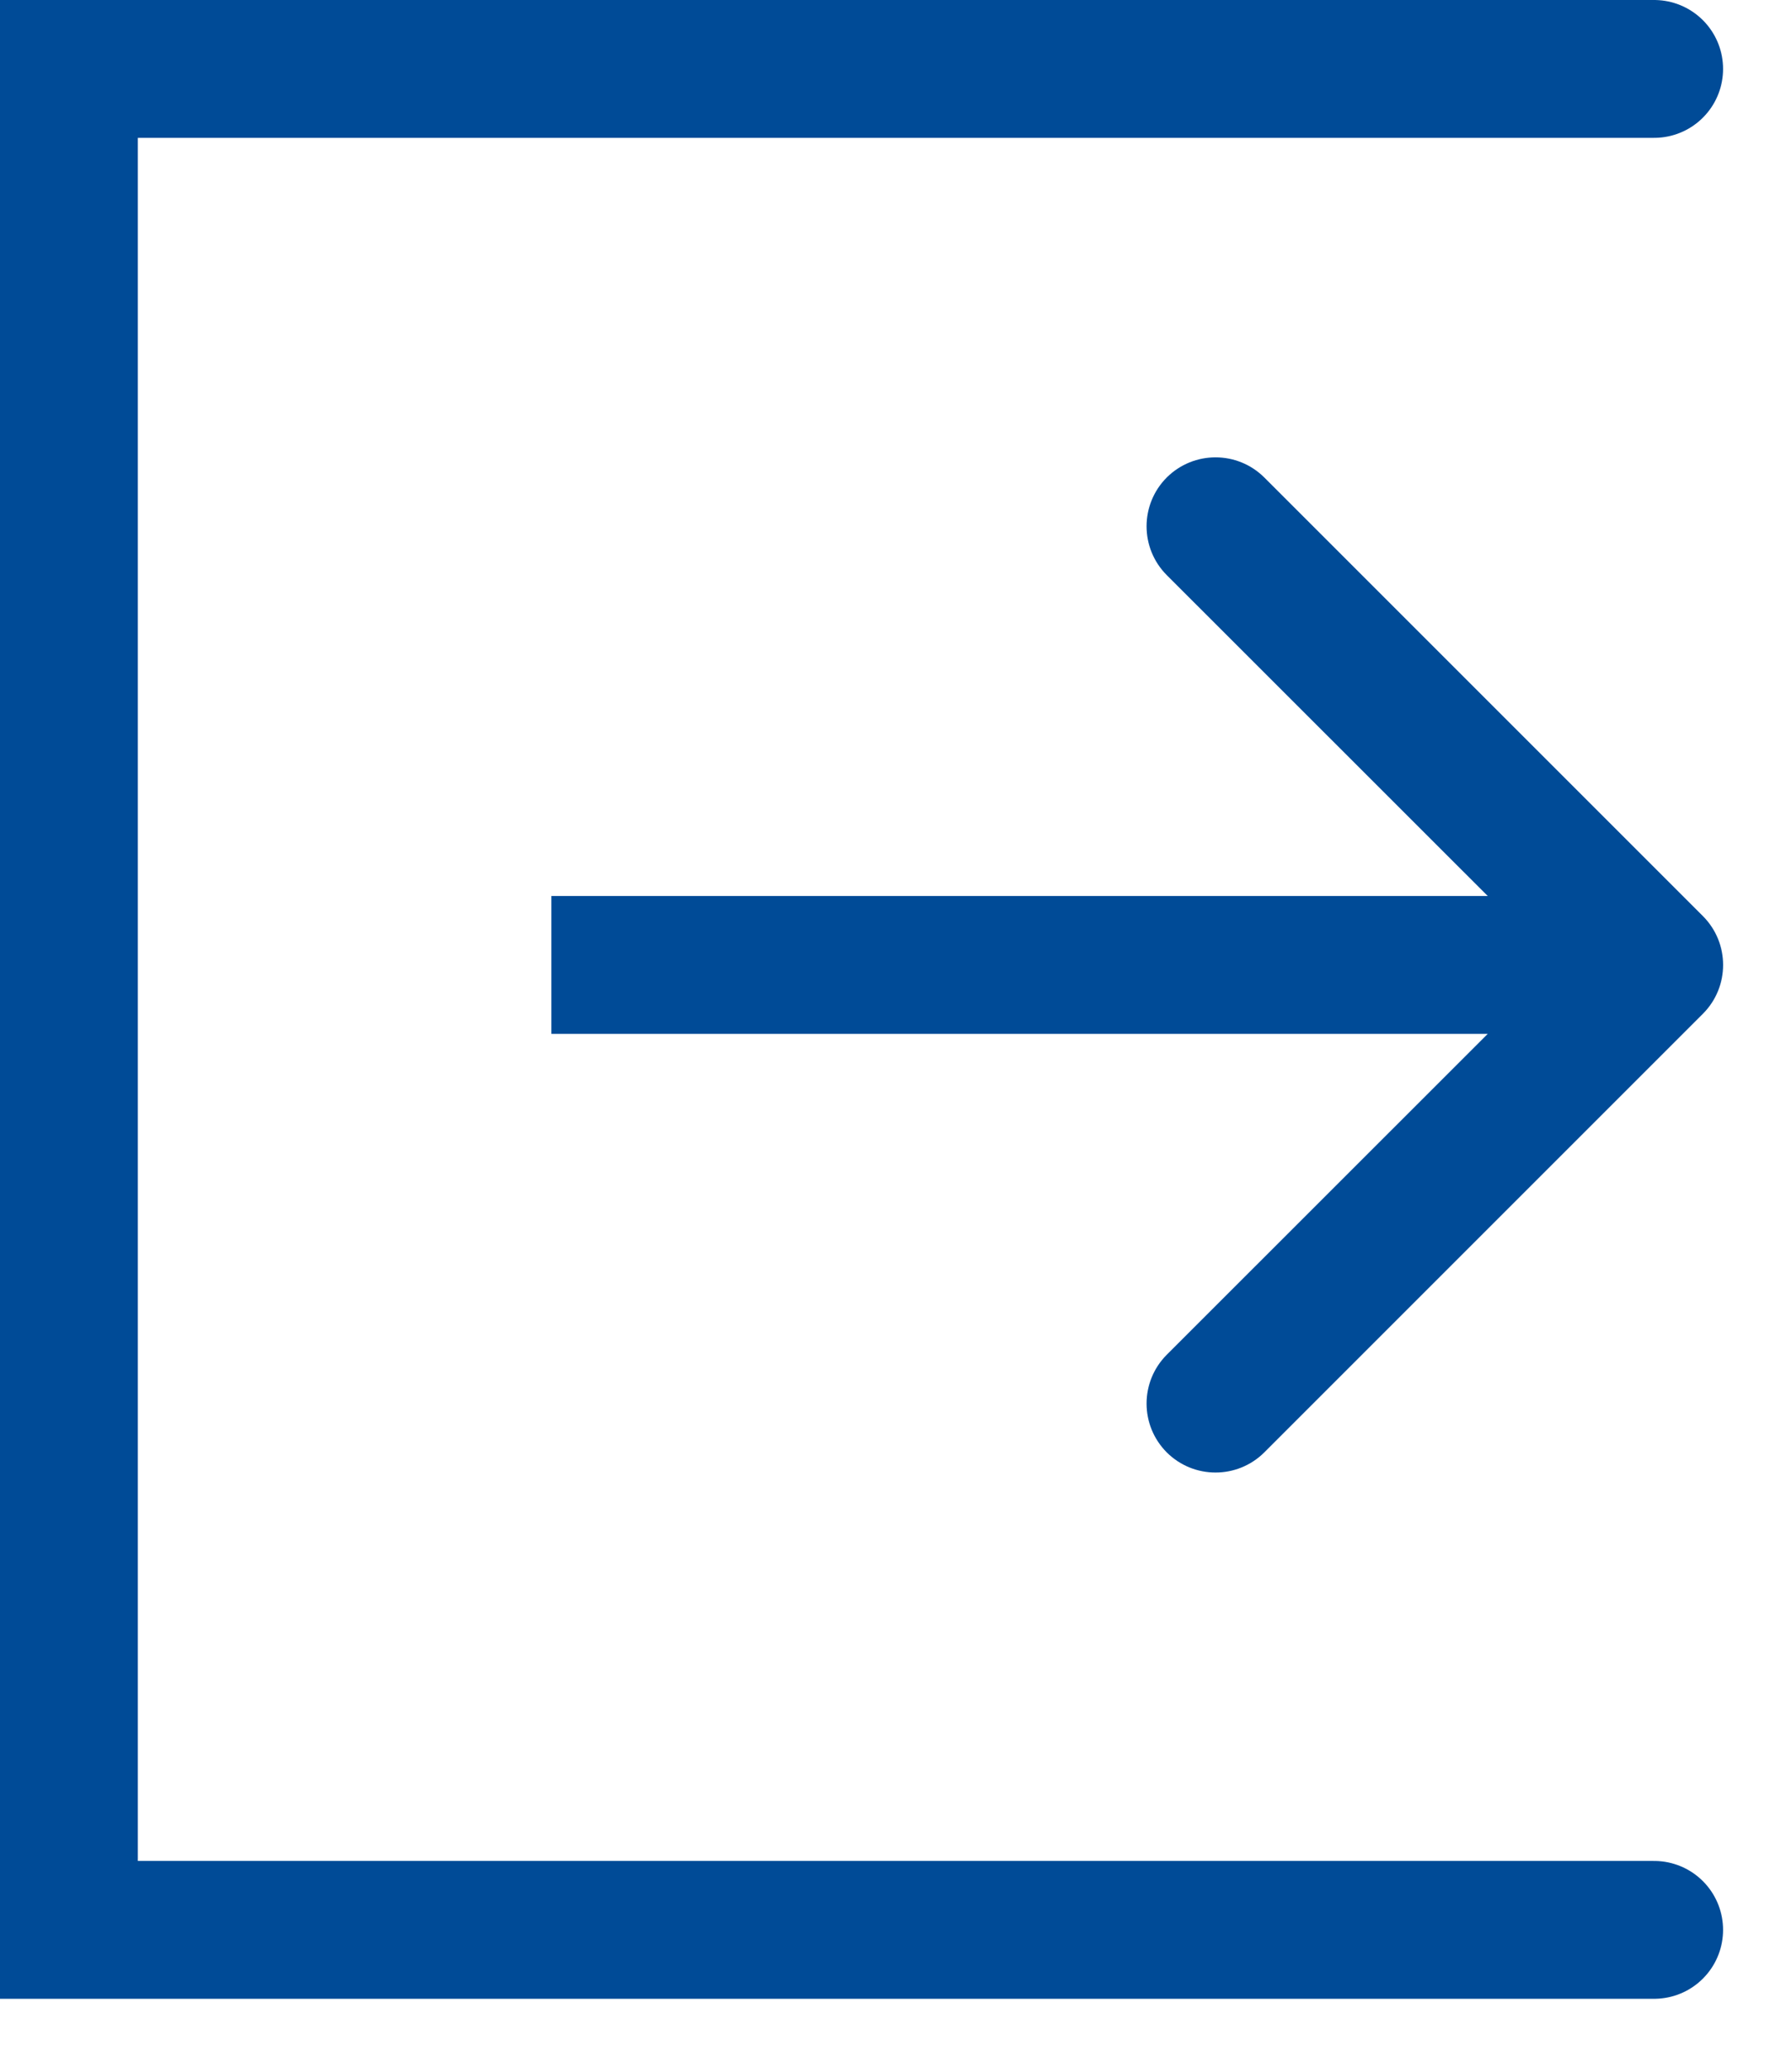 <svg width="13" height="15" viewBox="0 0 13 15" fill="none" xmlns="http://www.w3.org/2000/svg">
<path d="M12 0.5H0.5V14H12" stroke="#004B97" stroke-linecap="round"/>
<path d="M12.354 7.354C12.549 7.158 12.549 6.842 12.354 6.646L9.172 3.464C8.976 3.269 8.66 3.269 8.464 3.464C8.269 3.66 8.269 3.976 8.464 4.172L11.293 7L8.464 9.828C8.269 10.024 8.269 10.34 8.464 10.536C8.66 10.731 8.976 10.731 9.172 10.536L12.354 7.354ZM4 7V7.5H12V7V6.5H4V7Z" fill="#004B97"/>
</svg>

